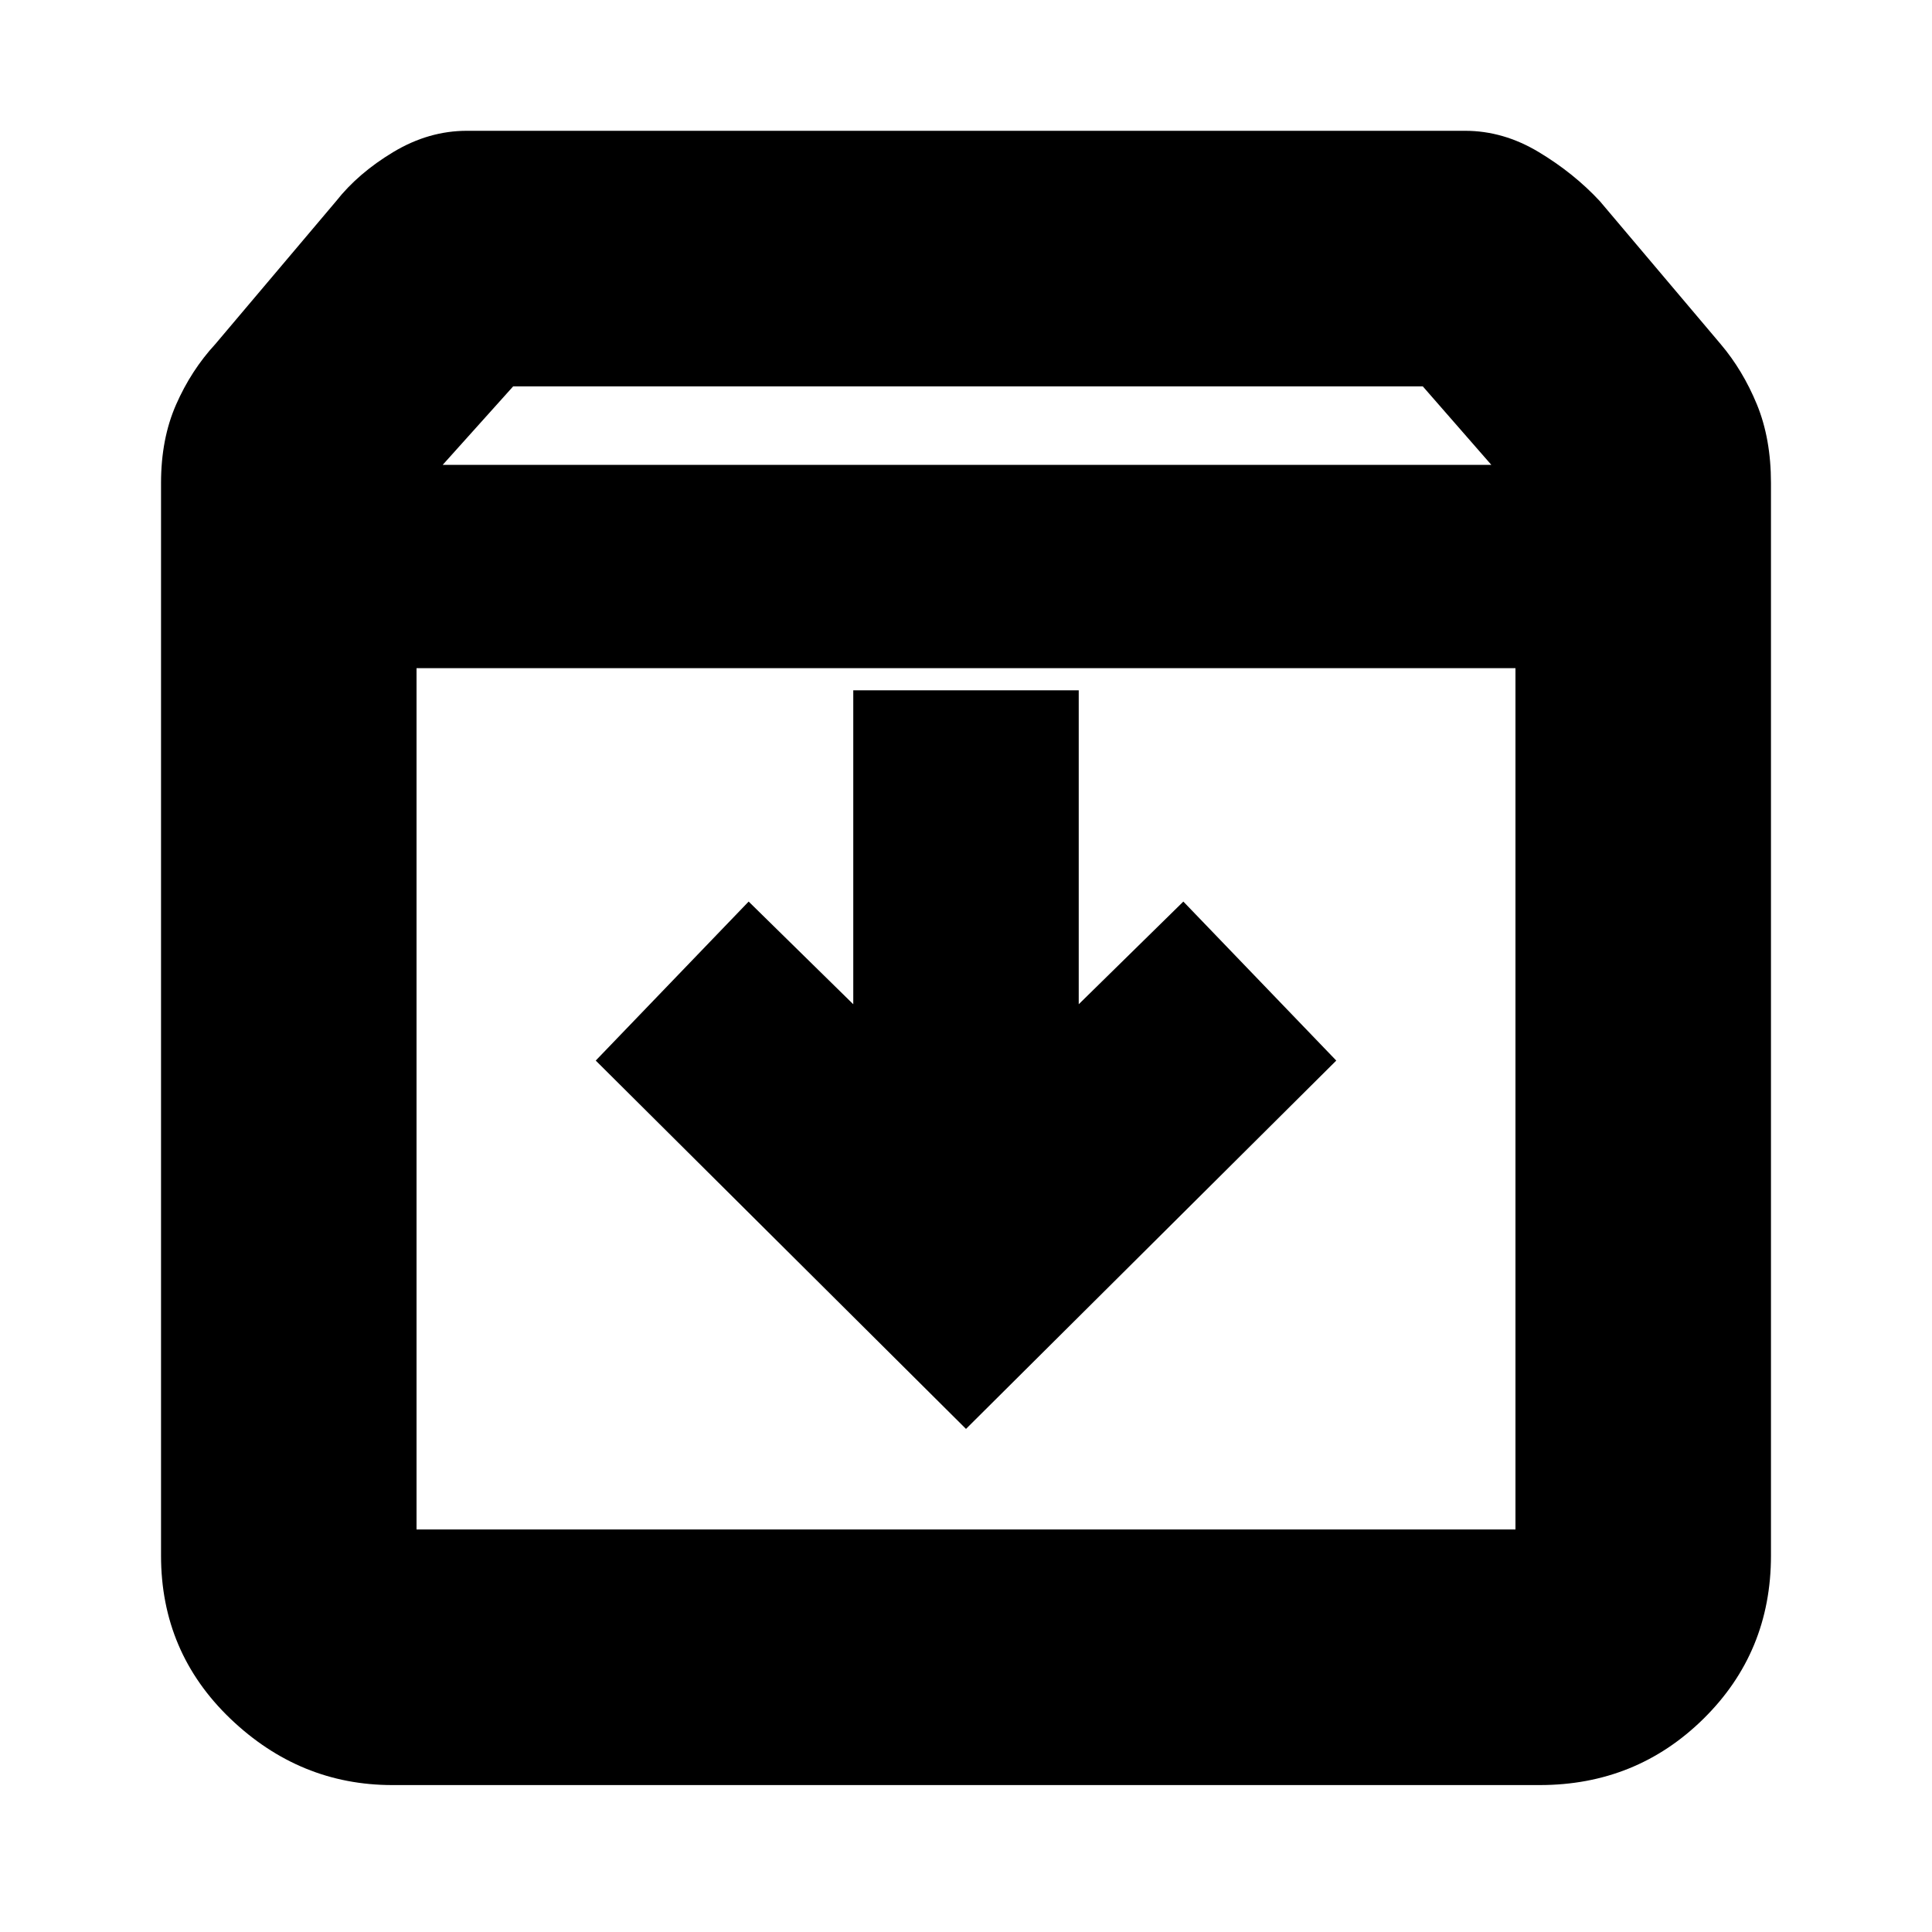 <svg xmlns="http://www.w3.org/2000/svg" height="20" width="20"><path d="M4.062 18.479Q3.104 18.479 2.385 17.792Q1.667 17.104 1.667 16.104V5Q1.667 4.542 1.823 4.188Q1.979 3.833 2.229 3.562L3.479 2.083Q3.708 1.792 4.073 1.573Q4.438 1.354 4.833 1.354H15.167Q15.562 1.354 15.927 1.573Q16.292 1.792 16.562 2.083L17.812 3.562Q18.042 3.833 18.188 4.188Q18.333 4.542 18.333 5V16.104Q18.333 17.104 17.635 17.792Q16.938 18.479 15.938 18.479ZM4.583 4.812H15.438L14.729 4H5.312ZM4.312 15.833H15.688Q15.688 15.833 15.688 15.833Q15.688 15.833 15.688 15.833V6.917H4.312V15.833Q4.312 15.833 4.312 15.833Q4.312 15.833 4.312 15.833ZM10 14.792 13.833 10.979 12.25 9.333 11.167 10.396V7.146H8.833V10.396L7.75 9.333L6.167 10.979ZM4.312 15.833Q4.312 15.833 4.312 15.833Q4.312 15.833 4.312 15.833V6.917V15.833Q4.312 15.833 4.312 15.833Q4.312 15.833 4.312 15.833Z"/></svg>